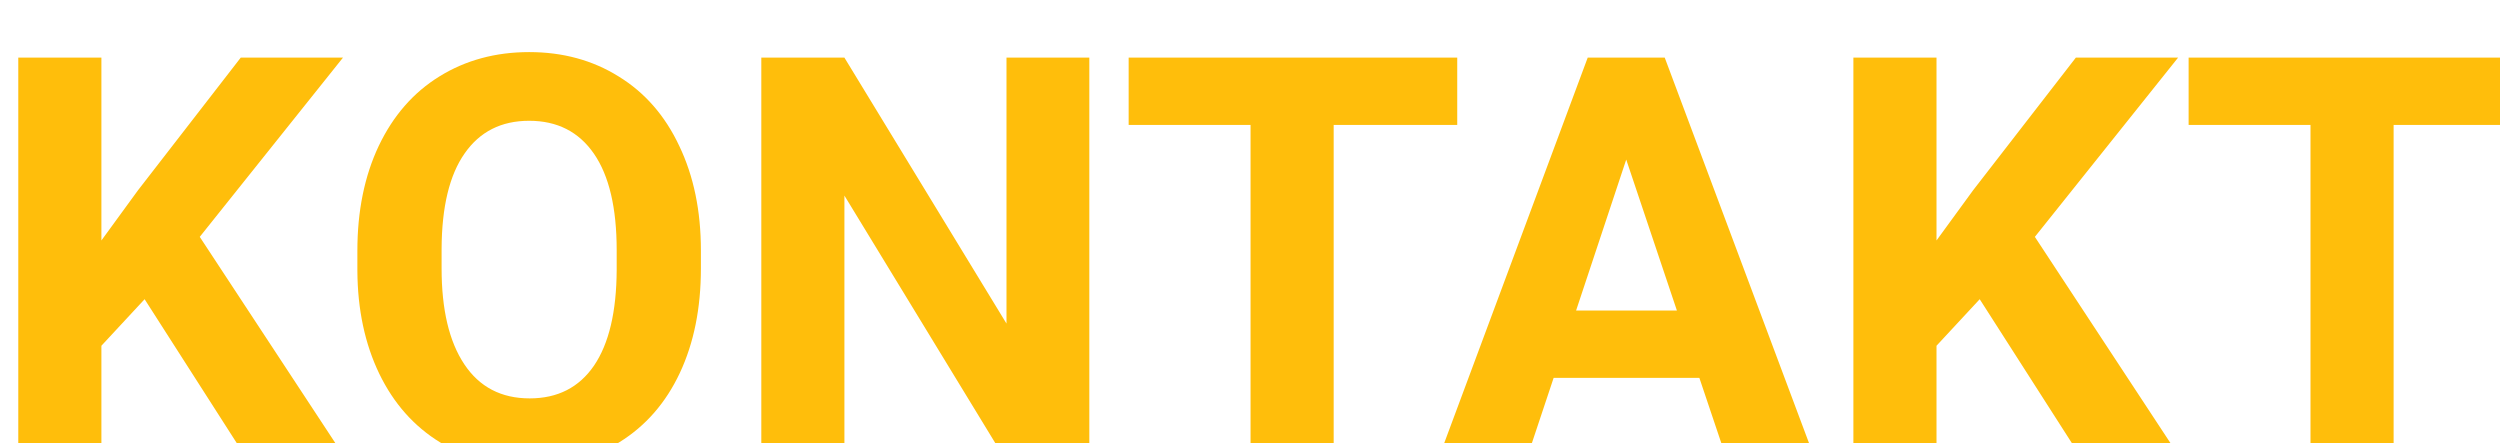 <svg width="141" height="25" viewBox="0 0 141 25" fill="none" xmlns="http://www.w3.org/2000/svg">
<g id="KONTAKT" filter="url(#filter0_i)">
<path d="M7.156 14.875L4.719 17.5V24H0.031V1.25H4.719V11.562L6.781 8.734L12.578 1.25H18.344L10.266 11.359L18.578 24H13L7.156 14.875ZM38.531 13.141C38.531 15.38 38.135 17.344 37.344 19.031C36.552 20.719 35.417 22.021 33.938 22.938C32.469 23.854 30.781 24.312 28.875 24.312C26.99 24.312 25.307 23.859 23.828 22.953C22.349 22.047 21.203 20.755 20.391 19.078C19.578 17.391 19.167 15.453 19.156 13.266V12.141C19.156 9.901 19.557 7.932 20.359 6.234C21.172 4.526 22.312 3.219 23.781 2.312C25.26 1.396 26.948 0.938 28.844 0.938C30.74 0.938 32.422 1.396 33.891 2.312C35.37 3.219 36.51 4.526 37.312 6.234C38.125 7.932 38.531 9.896 38.531 12.125V13.141ZM33.781 12.109C33.781 9.724 33.354 7.911 32.5 6.672C31.646 5.432 30.427 4.812 28.844 4.812C27.271 4.812 26.057 5.427 25.203 6.656C24.349 7.875 23.917 9.667 23.906 12.031V13.141C23.906 15.463 24.333 17.266 25.188 18.547C26.042 19.828 27.271 20.469 28.875 20.469C30.448 20.469 31.656 19.854 32.5 18.625C33.344 17.385 33.771 15.583 33.781 13.219V12.109ZM60.438 24H55.75L46.625 9.031V24H41.938V1.25H46.625L55.766 16.25V1.25H60.438V24ZM81.188 5.047H74.219V24H69.531V5.047H62.656V1.25H81.188V5.047ZM94.844 19.312H86.625L85.062 24H80.078L88.547 1.25H92.891L101.406 24H96.422L94.844 19.312ZM87.891 15.516H93.578L90.719 7L87.891 15.516ZM110.656 14.875L108.219 17.5V24H103.531V1.25H108.219V11.562L110.281 8.734L116.078 1.25H121.844L113.766 11.359L122.078 24H116.5L110.656 14.875ZM140.969 5.047H134V24H129.312V5.047H122.438V1.25H140.969V5.047Z" fill="#FFBE0B"/>
</g>
<defs>
<filter id="filter0_i" x="0.031" y="0.938" width="141.938" height="25.375" filterUnits="userSpaceOnUse" color-interpolation-filters="sRGB">
<feFlood flood-opacity="0" result="BackgroundImageFix"/>
<feBlend mode="normal" in="SourceGraphic" in2="BackgroundImageFix" result="shape"/>
<feColorMatrix in="SourceAlpha" type="matrix" values="0 0 0 0 0 0 0 0 0 0 0 0 0 0 0 0 0 0 127 0" result="hardAlpha"/>
<feOffset dx="1" dy="2"/>
<feGaussianBlur stdDeviation="1.5"/>
<feComposite in2="hardAlpha" operator="arithmetic" k2="-1" k3="1"/>
<feColorMatrix type="matrix" values="0 0 0 0 0 0 0 0 0 0 0 0 0 0 0 0 0 0 1 0"/>
<feBlend mode="normal" in2="shape" result="effect1_innerShadow"/>
</filter>
</defs>
</svg>
